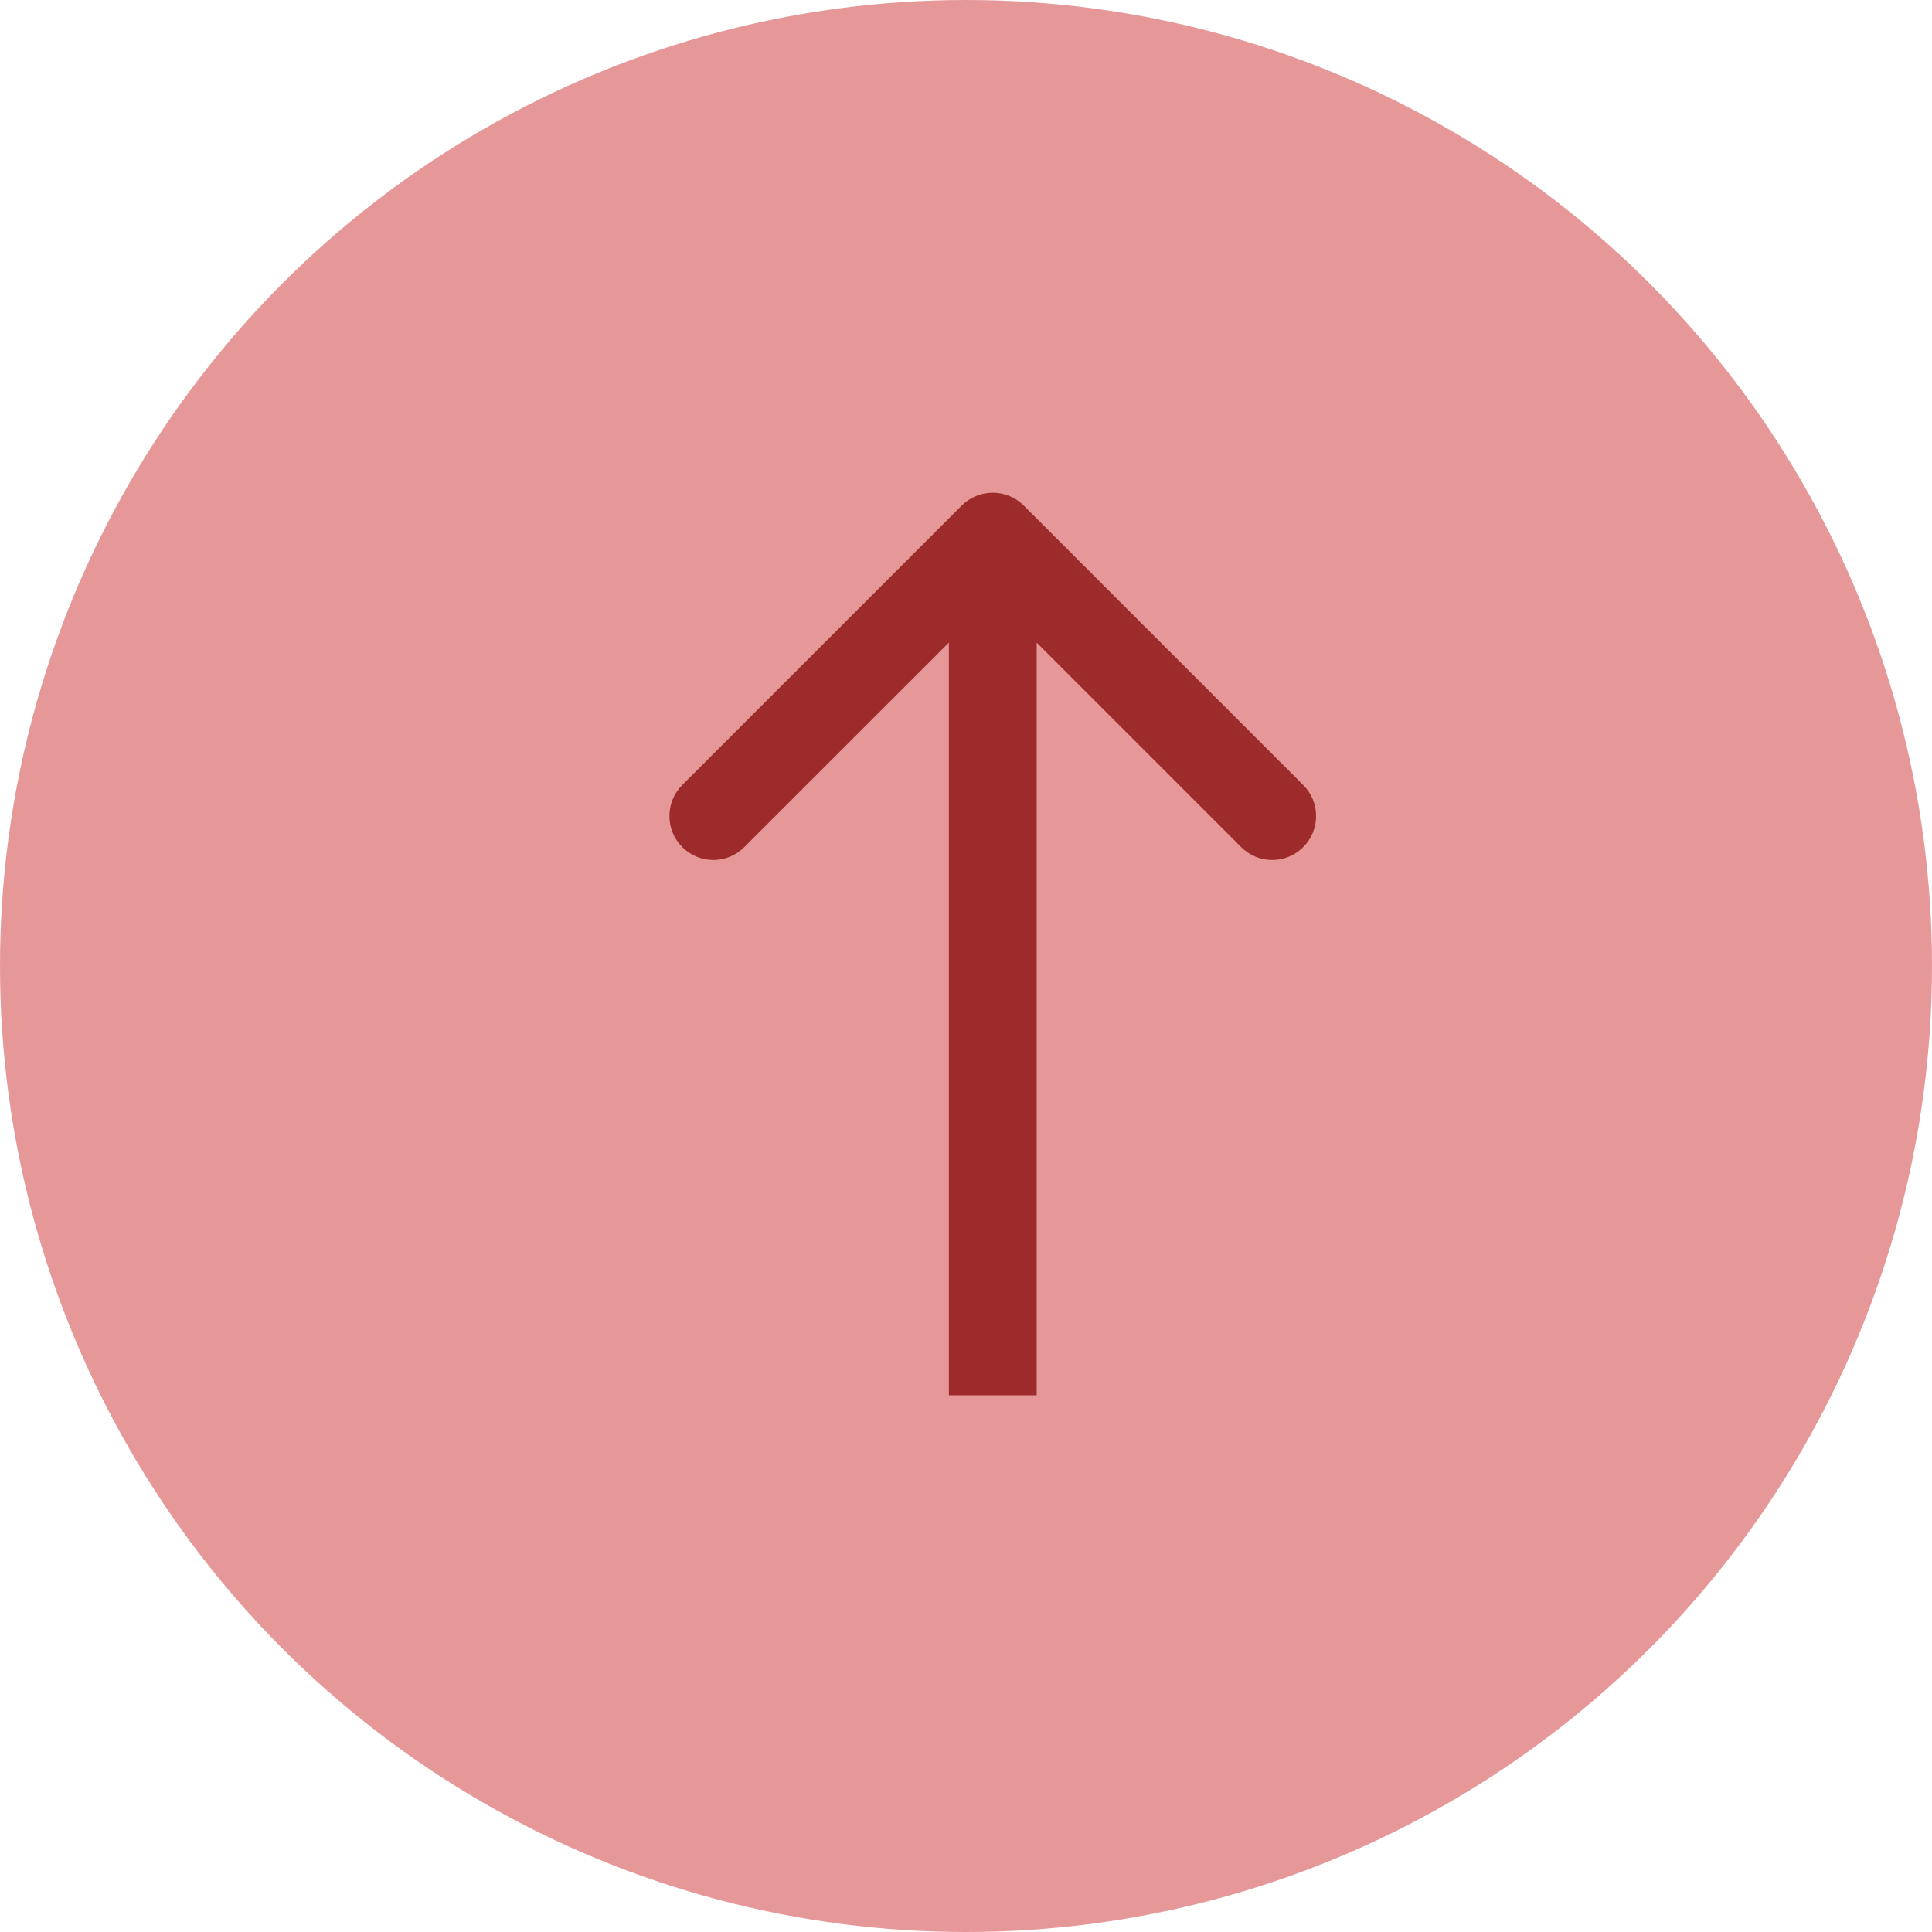 <svg width="22" height="22" viewBox="0 0 22 22" fill="none" xmlns="http://www.w3.org/2000/svg">
<g id="Group 38588">
<circle id="Ellipse 48" cx="11" cy="11" r="11" fill="#CE3333" fill-opacity="0.5"/>
<path id="Arrow 1" d="M11.658 5.757C11.463 5.562 11.146 5.562 10.951 5.757L7.769 8.939C7.574 9.135 7.574 9.451 7.769 9.646C7.964 9.842 8.281 9.842 8.476 9.646L11.305 6.818L14.133 9.646C14.328 9.842 14.645 9.842 14.84 9.646C15.036 9.451 15.036 9.135 14.84 8.939L11.658 5.757ZM11.805 15.889L11.805 6.111L10.805 6.111L10.805 15.889L11.805 15.889Z" fill="#9E2B2B"/>
</g>
</svg>
